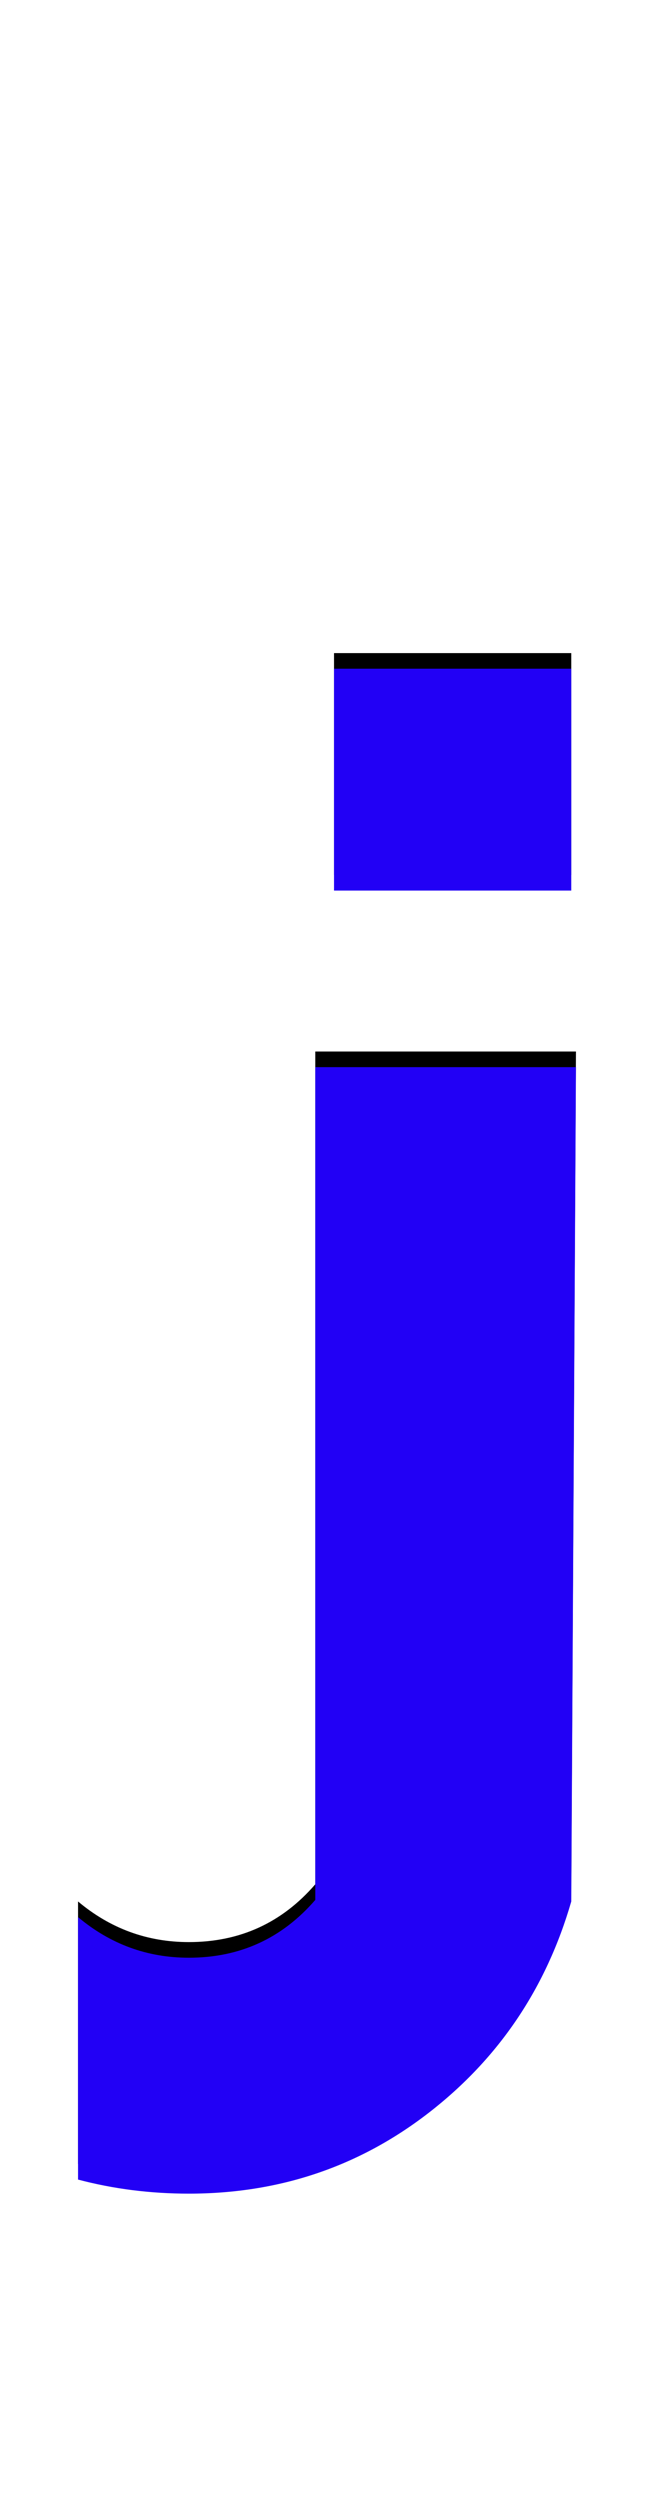 <svg xmlns="http://www.w3.org/2000/svg" id="glyph77" viewBox="0 0 419 1600">
  <defs/>
  <g transform="translate(0, 1200)">
    <path fill="#000000" d="M50 185V17Q81 43 121 43Q170 43 202 6V-527H369L366 7Q342 90 275 142Q208 194 121 194Q84 194 50 185ZM214 -782H366V-640H214Z"/>
    <path fill="#2200f5" d="M50 195V27Q81 53 121 53Q170 53 202 16V-517H369L366 17Q342 100 275 152Q208 204 121 204Q84 204 50 195ZM214 -772H366V-630H214Z"/>
  </g>
</svg>
